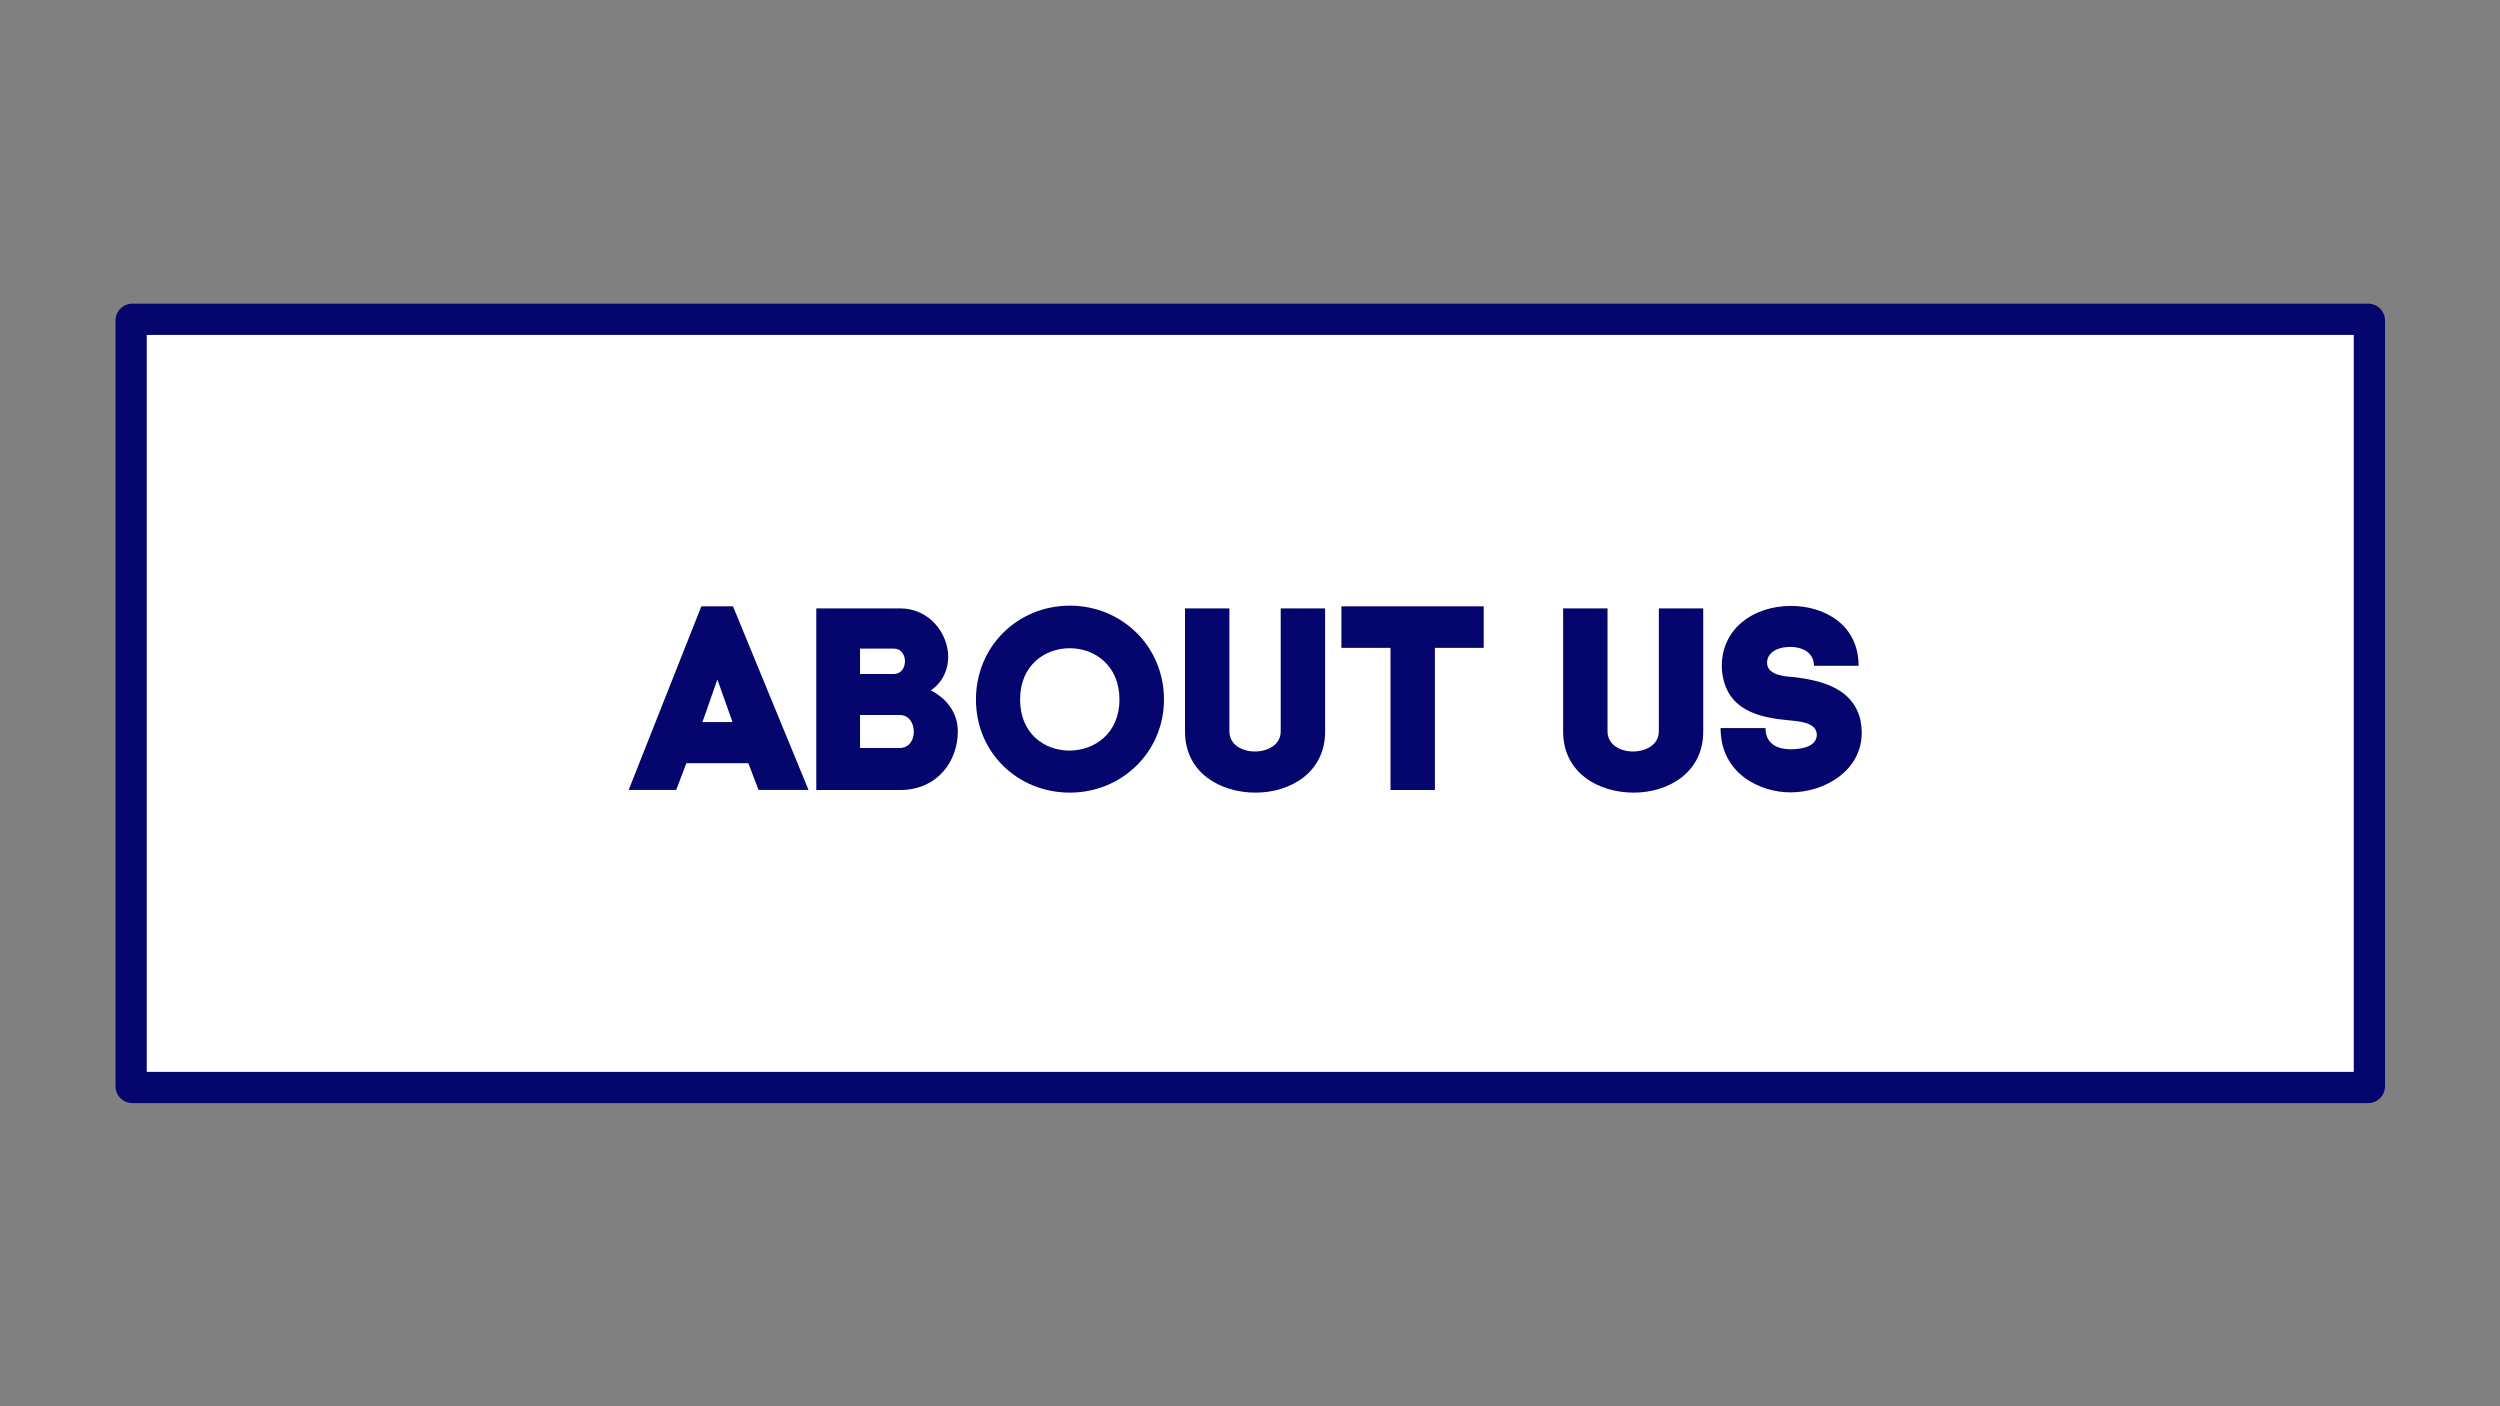 <?xml version="1.0" encoding="utf-8"?>
<!-- Generator: Adobe Illustrator 27.1.1, SVG Export Plug-In . SVG Version: 6.00 Build 0)  -->
<svg version="1.1" id="Layer_1" xmlns="http://www.w3.org/2000/svg" xmlns:xlink="http://www.w3.org/1999/xlink" x="0px" y="0px"
	 viewBox="0 0 1920 1080" style="enable-background:new 0 0 1920 1080;" xml:space="preserve">
<rect x="0" y="0" width="1920" height="1080" fill="#808080" stroke="none"/>
<style type="text/css">
	.st0{fill:#FFFFFF;stroke:#000000;stroke-miterlimit:10;}
	.st1{clip-path:url(#SVGID_00000037693013079264901660000007640915482660221110_);}
	.st2{clip-path:url(#SVGID_00000165235949479486395900000002404692173987937675_);}
	.st3{fill:none;stroke:#05066D;stroke-width:48.009;stroke-miterlimit:4.001;}
	.st4{fill:#05066D;}
</style>
<rect x="99.7" y="241.8" class="st0" width="1717.3" height="594.4"/>
<g>
	<g>
		<defs>
			<rect id="SVGID_1_" x="88.7" y="233.2" width="1743" height="614"/>
		</defs>
		<clipPath id="SVGID_00000054979729546084206320000013185576203517010339_">
			<use xlink:href="#SVGID_1_"  style="overflow:visible;"/>
		</clipPath>
		<g style="clip-path:url(#SVGID_00000054979729546084206320000013185576203517010339_);">
			<g>
				<g>
					<defs>
						<path id="SVGID_00000108273277947934782020000013420837227417078409_" d="M101.7,233.2h1717c7.2,0,13,5.8,13,13v588
							c0,7.2-5.8,13-13,13h-1717c-7.2,0-13-5.8-13-13v-588C88.7,239,94.5,233.2,101.7,233.2"/>
					</defs>
					<clipPath id="SVGID_00000029007563548086124360000017227670565515002043_">
						<use xlink:href="#SVGID_00000108273277947934782020000013420837227417078409_"  style="overflow:visible;"/>
					</clipPath>
					<g style="clip-path:url(#SVGID_00000029007563548086124360000017227670565515002043_);">
						<path class="st3" d="M101.7,233.2h1717c7.2,0,13,5.8,13,13v588c0,7.2-5.8,13-13,13h-1717c-7.2,0-13-5.8-13-13v-588
							C88.7,239,94.5,233.2,101.7,233.2"/>
					</g>
				</g>
			</g>
		</g>
	</g>
</g>
<g>
	<g transform="translate(360.933, 455.044)">
		<g>
			<path class="st4" d="M177.7,10.6l-55.8,141h36.5l7.8-20.5h47.6l7.8,20.5H260l-58-141C202,10.6,177.7,10.6,177.7,10.6z M190,66.8
				l10.8,30.3l0.8,2.4h-23.1l1.2-3.2L190,66.8z"/>
		</g>
	</g>
</g>
<g>
	<g transform="translate(462.514, 455.044)">
		<g>
			<path class="st4" d="M228.9,12.2h-64.5v139.5h64.1c29.3,0,44.6-22.5,44.6-45c0-11.8-6-23.9-20.7-31.5
				c9.2-6.4,13.3-16.1,13.3-25.7C265.7,31.2,251,12.2,228.9,12.2z M223.7,62.6H198V43.1h26.1c5.4,0,8.4,4.8,8.4,9.6
				C232.5,57.7,229.7,62.6,223.7,62.6z M228.5,119.4H198V94.1h30.5c7.2,0,10.8,6.4,10.8,12.8S235.7,119.4,228.5,119.4z"/>
		</g>
	</g>
</g>
<g>
	<g transform="translate(554.533, 455.044)">
		<g>
			<path class="st4" d="M195,82.2c0,41,32.3,71.5,72.1,71.5s72.3-31.1,72.3-71.5c0-41-32.5-72.1-72.3-72.1S195,41.1,195,82.2z
				 M228.9,82.2c0-26.5,19.1-39.4,38.2-39.4s38.1,13.2,38.1,39.4c0,26.1-19.3,39.2-38.4,39.2S228.9,108.5,228.9,82.2z"/>
		</g>
	</g>
</g>
<g>
	<g transform="translate(675.086, 455.044)">
		<g>
			<path class="st4" d="M289.2,153.7c26.7,0,53.4-15.5,53.4-46.8V12.2h-34.1v94.4c0,10.4-10,15.5-19.9,15.5
				c-9.8,0-19.5-5.2-19.5-15.5V12.2H235v94.6C235,138.5,262.1,153.7,289.2,153.7z"/>
		</g>
	</g>
</g>
<g>
	<g transform="translate(767.703, 455.044)">
		<g>
			<path class="st4" d="M371.6,10.6H262.5v31.9h37.7v109.2h34.1V42.5h37.5V10.6H371.6z"/>
		</g>
	</g>
</g>
<g>
	<g transform="translate(858.378, 455.044)">
	</g>
</g>
<g>
	<g transform="translate(892.885, 455.044)">
		<g>
			<path class="st4" d="M361.8,153.7c26.7,0,53.4-15.5,53.4-46.8V12.2h-34.1v94.4c0,10.4-10,15.5-19.9,15.5
				c-9.8,0-19.5-5.2-19.5-15.5V12.2h-34.1v94.6C307.6,138.5,334.7,153.7,361.8,153.7z"/>
		</g>
	</g>
</g>
<g>
	<g transform="translate(985.503, 455.044)">
		<g>
			<path class="st4" d="M407.6,56.3h34.3c0-32.1-26.9-46-51.8-46c-29.7,0-54.8,18.3-53.2,49V59c2.6,32.1,29.3,37.1,51.8,39.2
				c5.2,0.6,21.1,1,21.1,11c0,8-9,11.2-20.1,11.2c-7.8,0-19.3-2.6-19.3-16.3h-34.5c0,35.5,30.9,49.4,53.6,49.4
				c26.5,0,54.8-16.7,54.8-45.8c0-3-0.4-6.6-1-9.8c-6-25.1-30.9-30.3-50.6-32.9c-4.6-0.4-21.1-0.6-21.1-11c0-7.6,7.4-12.2,17.9-12.2
				C400,41.9,407.6,46.9,407.6,56.3z"/>
		</g>
	</g>
</g>
</svg>
